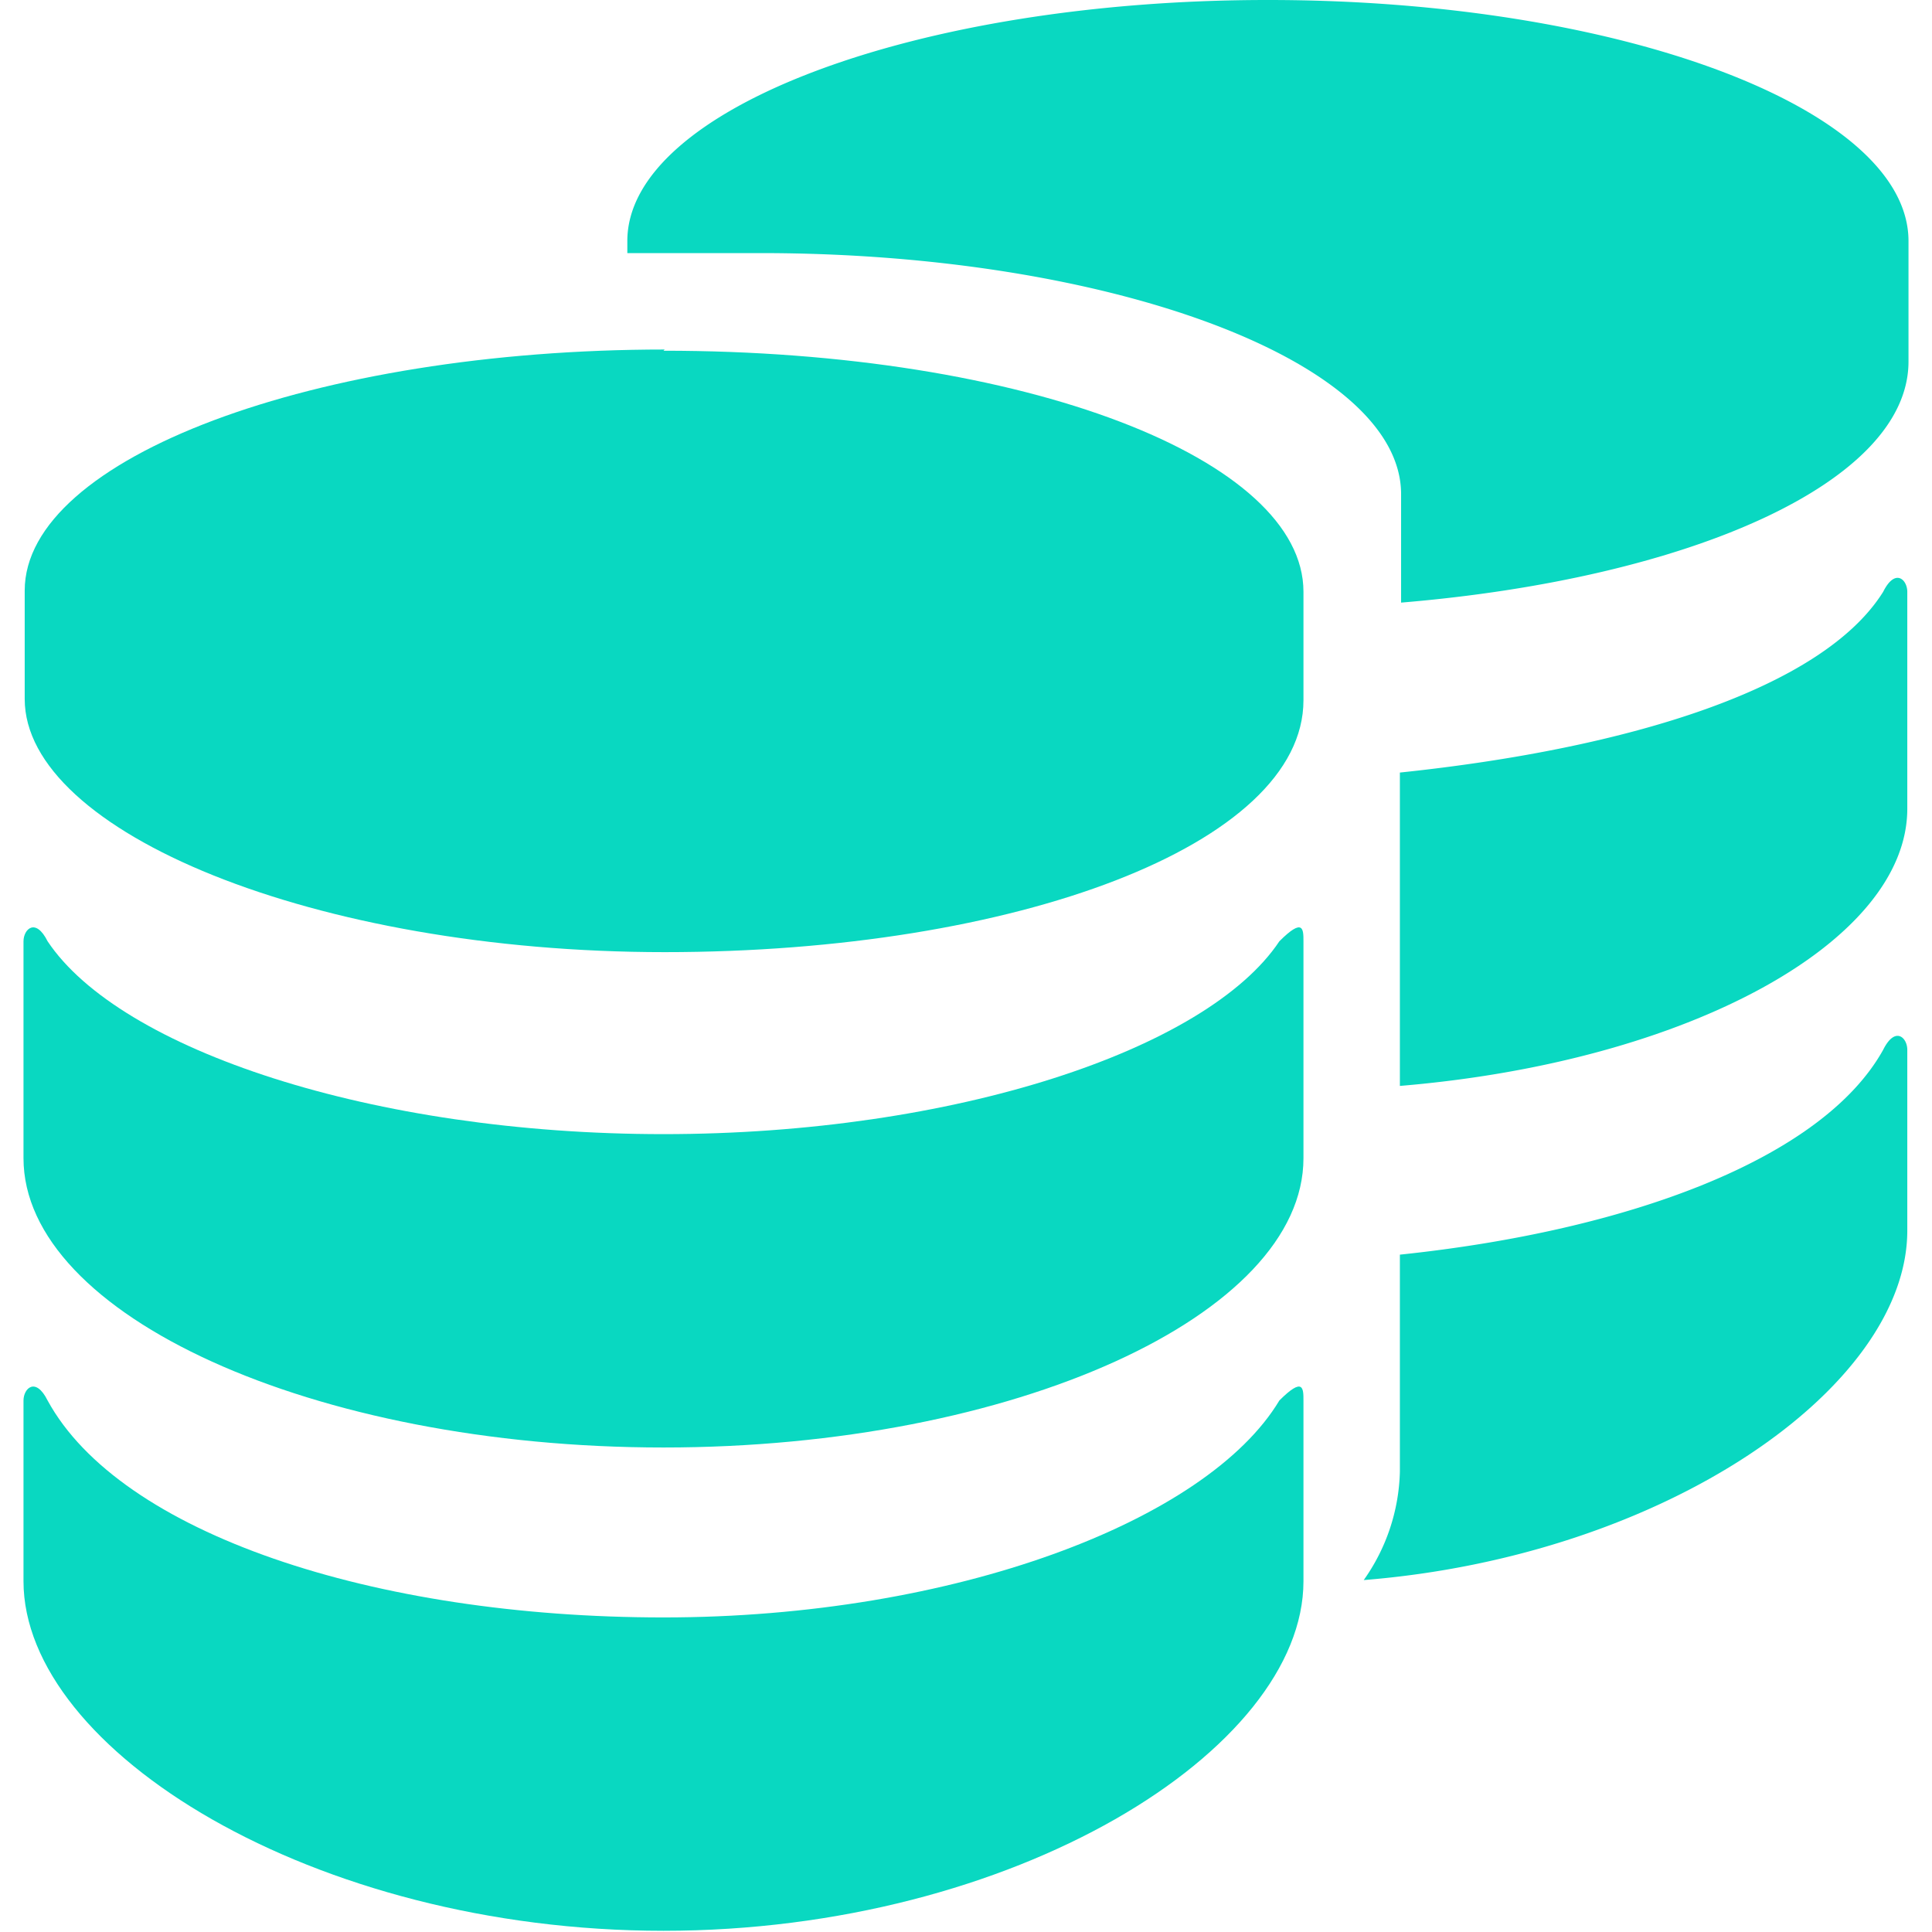 <svg t="1584556548847" class="icon" viewBox="0 0 1024 1024" version="1.1" xmlns="http://www.w3.org/2000/svg" p-id="7514" width="128" height="128"><path d="M 998.128 556.397 c -31.94 57.492 -134.148 95.82 -256.16 108.596 v 114.984 a 103.486 103.486 0 0 1 -19.164 57.492 c 159.701 -12.776 288.1 -102.208 288.1 -185.253 v -95.82 c 0 -6.388 -6.388 -12.776 -12.776 0 M 671.701 0 C 486.448 0 332.497 57.492 332.497 127.76 v 6.388 h 70.907 c 185.253 0 339.204 57.492 339.204 127.76 v 57.492 c 153.313 -12.776 268.936 -63.88 268.936 -127.76 V 127.76 c 0 -70.268 -153.313 -127.76 -339.204 -127.76 M 998.128 313.652 c -31.94 51.104 -134.148 83.044 -256.16 95.82 v 166.089 c 153.313 -12.776 268.936 -76.656 268.936 -146.925 v -114.984 c 0 -6.388 -6.388 -12.776 -12.776 0" fill="#09d8c1" p-id="7515"></path><path d="M 352.299 185.253 C 167.047 185.253 13.095 242.745 13.095 313.013 v 57.492 c 0 70.268 153.313 134.148 339.204 134.148 s 338.565 -56.853 338.565 -133.51 v -57.492 c 0 -70.268 -146.925 -127.76 -339.204 -127.76 Z m 325.789 313.652 c -38.328 57.492 -172.477 102.208 -326.428 102.208 s -288.1 -44.716 -326.428 -102.208 c -6.388 -12.776 -12.776 -6.388 -12.776 0 v 114.984 c 0 83.044 153.313 153.313 339.204 153.313 s 339.204 -70.268 339.204 -153.313 v -114.984 c 0 -6.388 0 -12.776 -12.776 0 Z m 0 243.384 c -38.328 63.88 -172.477 114.984 -326.428 114.984 s -288.1 -44.716 -326.428 -114.984 c -6.388 -12.776 -12.776 -6.388 -12.776 0 v 95.82 c 0 89.432 153.313 185.253 339.204 185.253 s 339.204 -95.82 339.204 -185.253 v -95.82 c 0 -6.388 0 -12.776 -12.776 0 Z m 0 0" fill="#09d8c1" p-id="7516"></path></svg>